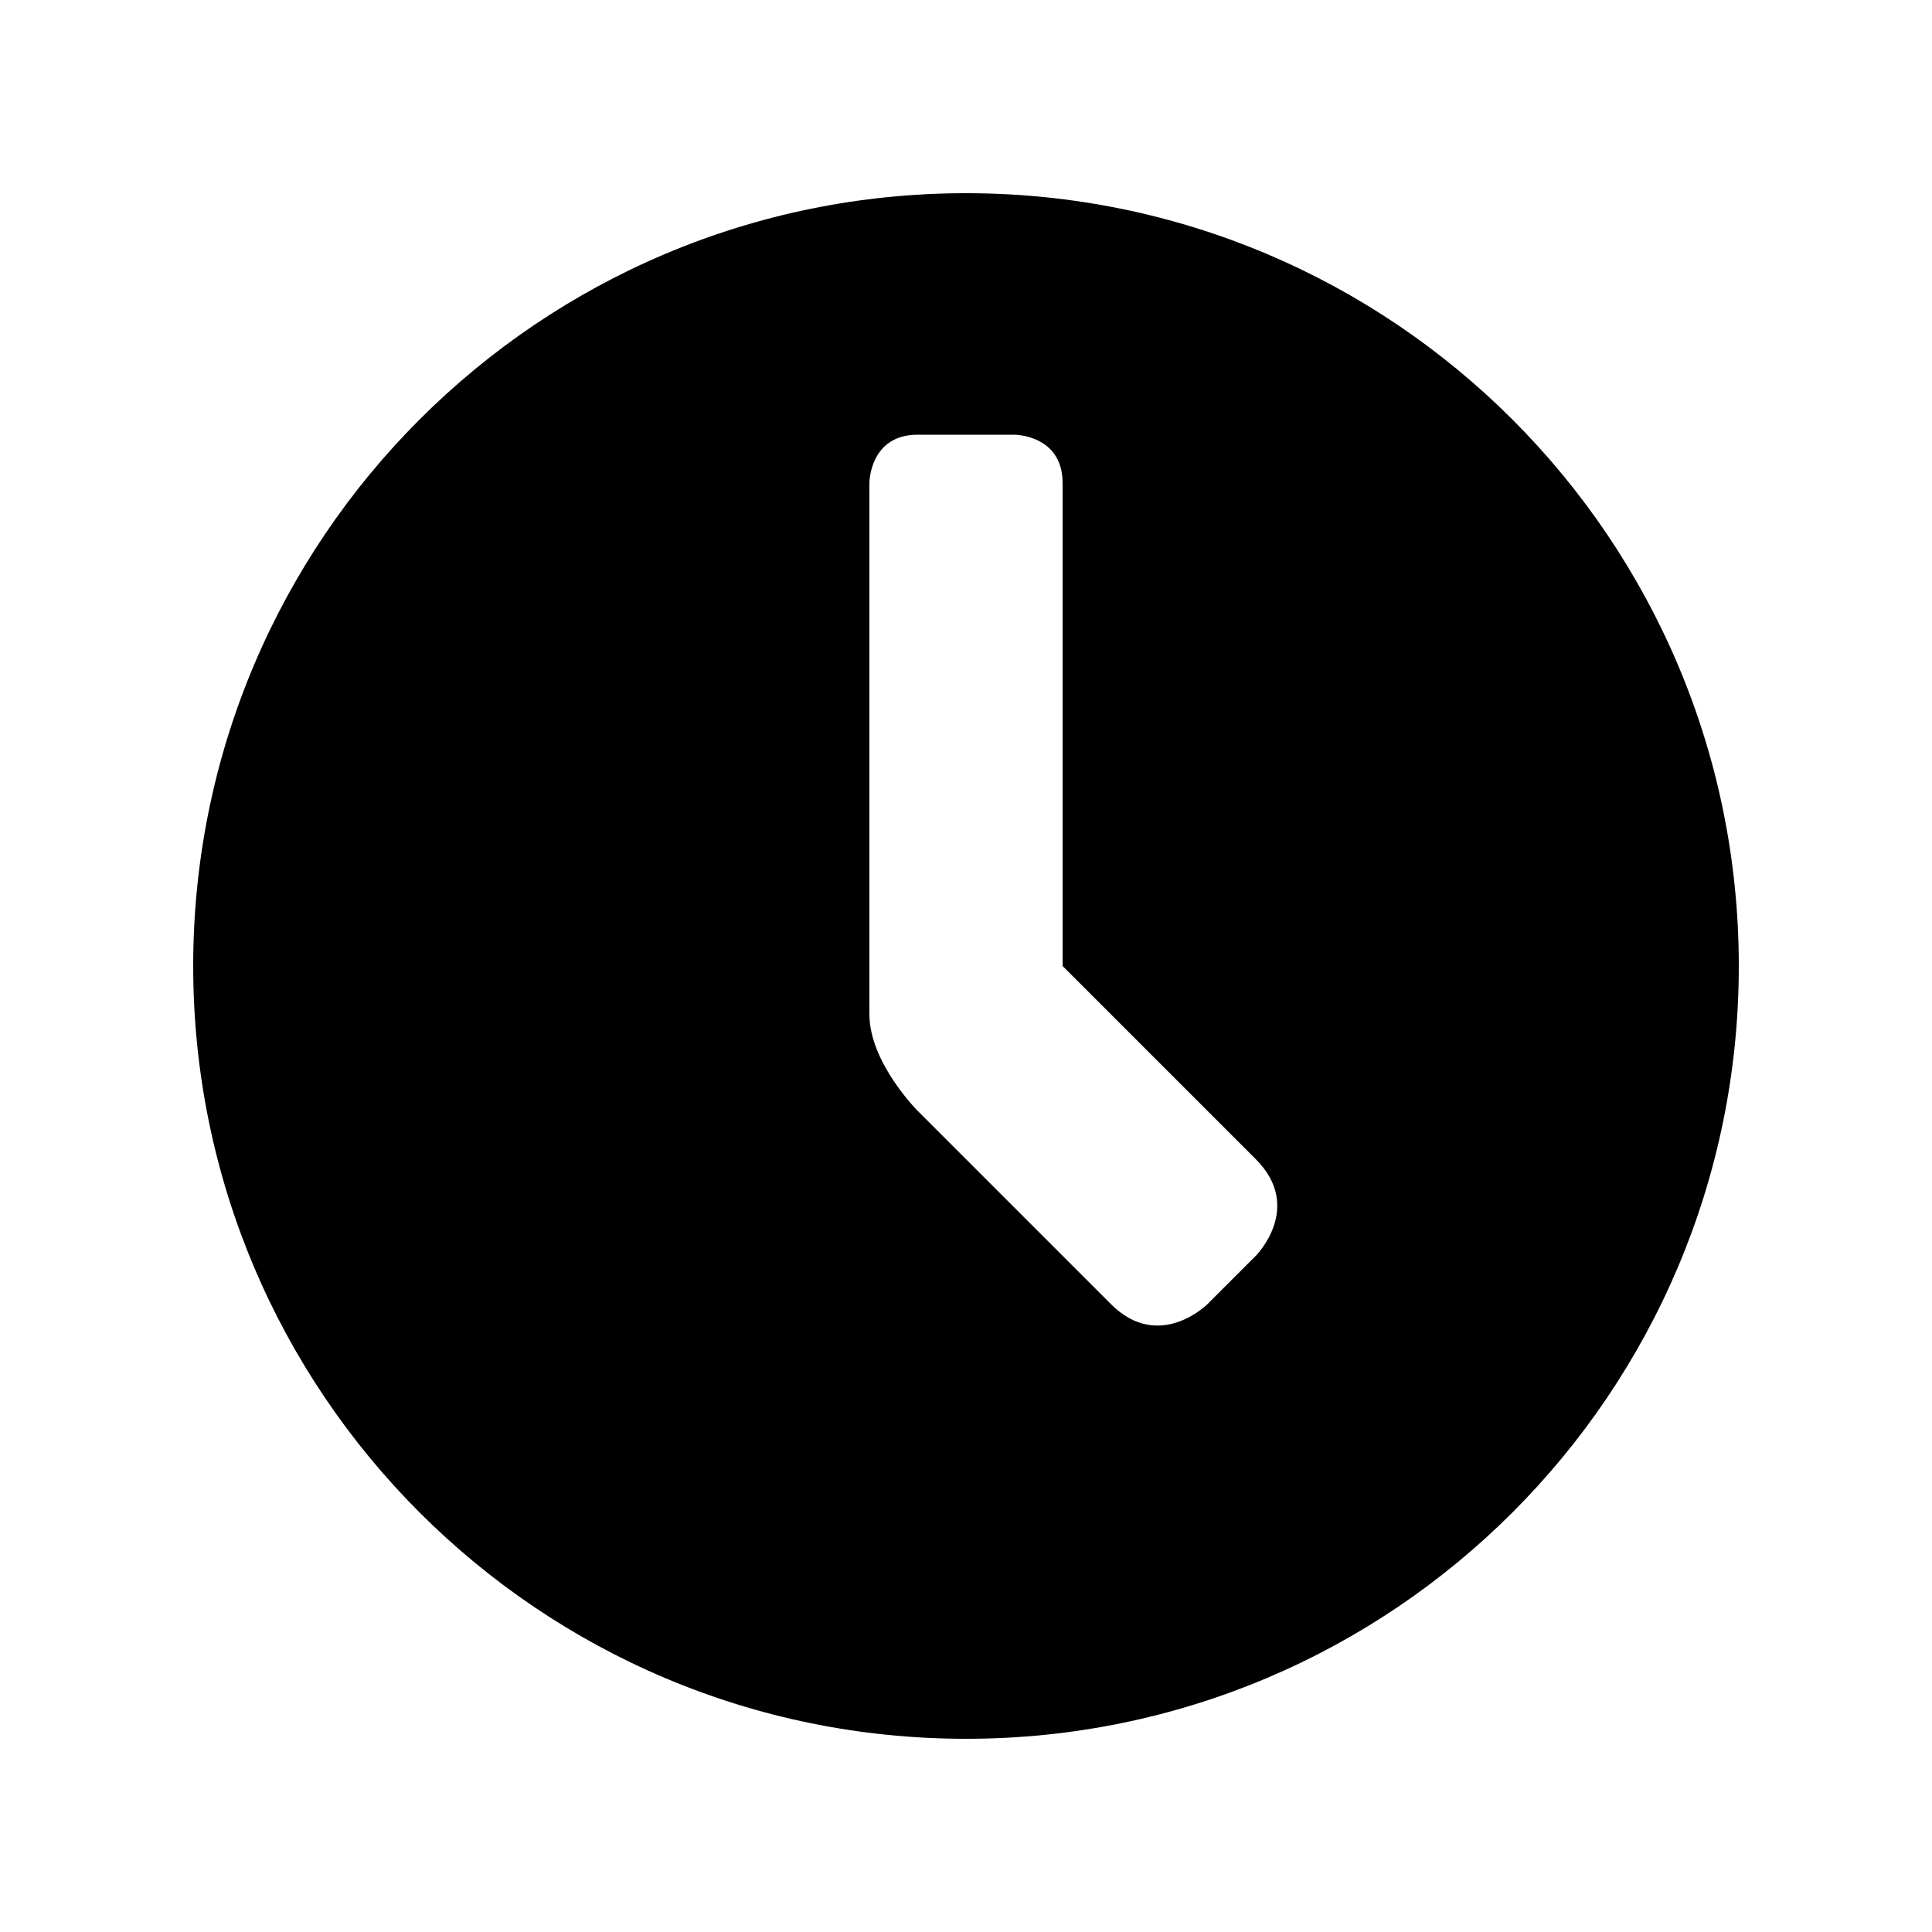 <svg xmlns="http://www.w3.org/2000/svg" width="50" height="50" version="1.1" viewBox="0 0 50 50"><path d="m25 5c-11.046 0-20 8.954-20 20s8.954 20 20 20 20-8.954 20-20-8.954-20-20-20zm-1.25 6.25h2.5s1.25 0 1.25 1.25v12.5l5 5c1.25 1.25 0 2.5 0 2.5l-1.25 1.25s-1.25 1.25-2.5 0l-5-5s-1.25-1.25-1.25-2.5v-13.75s0-1.25 1.25-1.25z"/></svg>